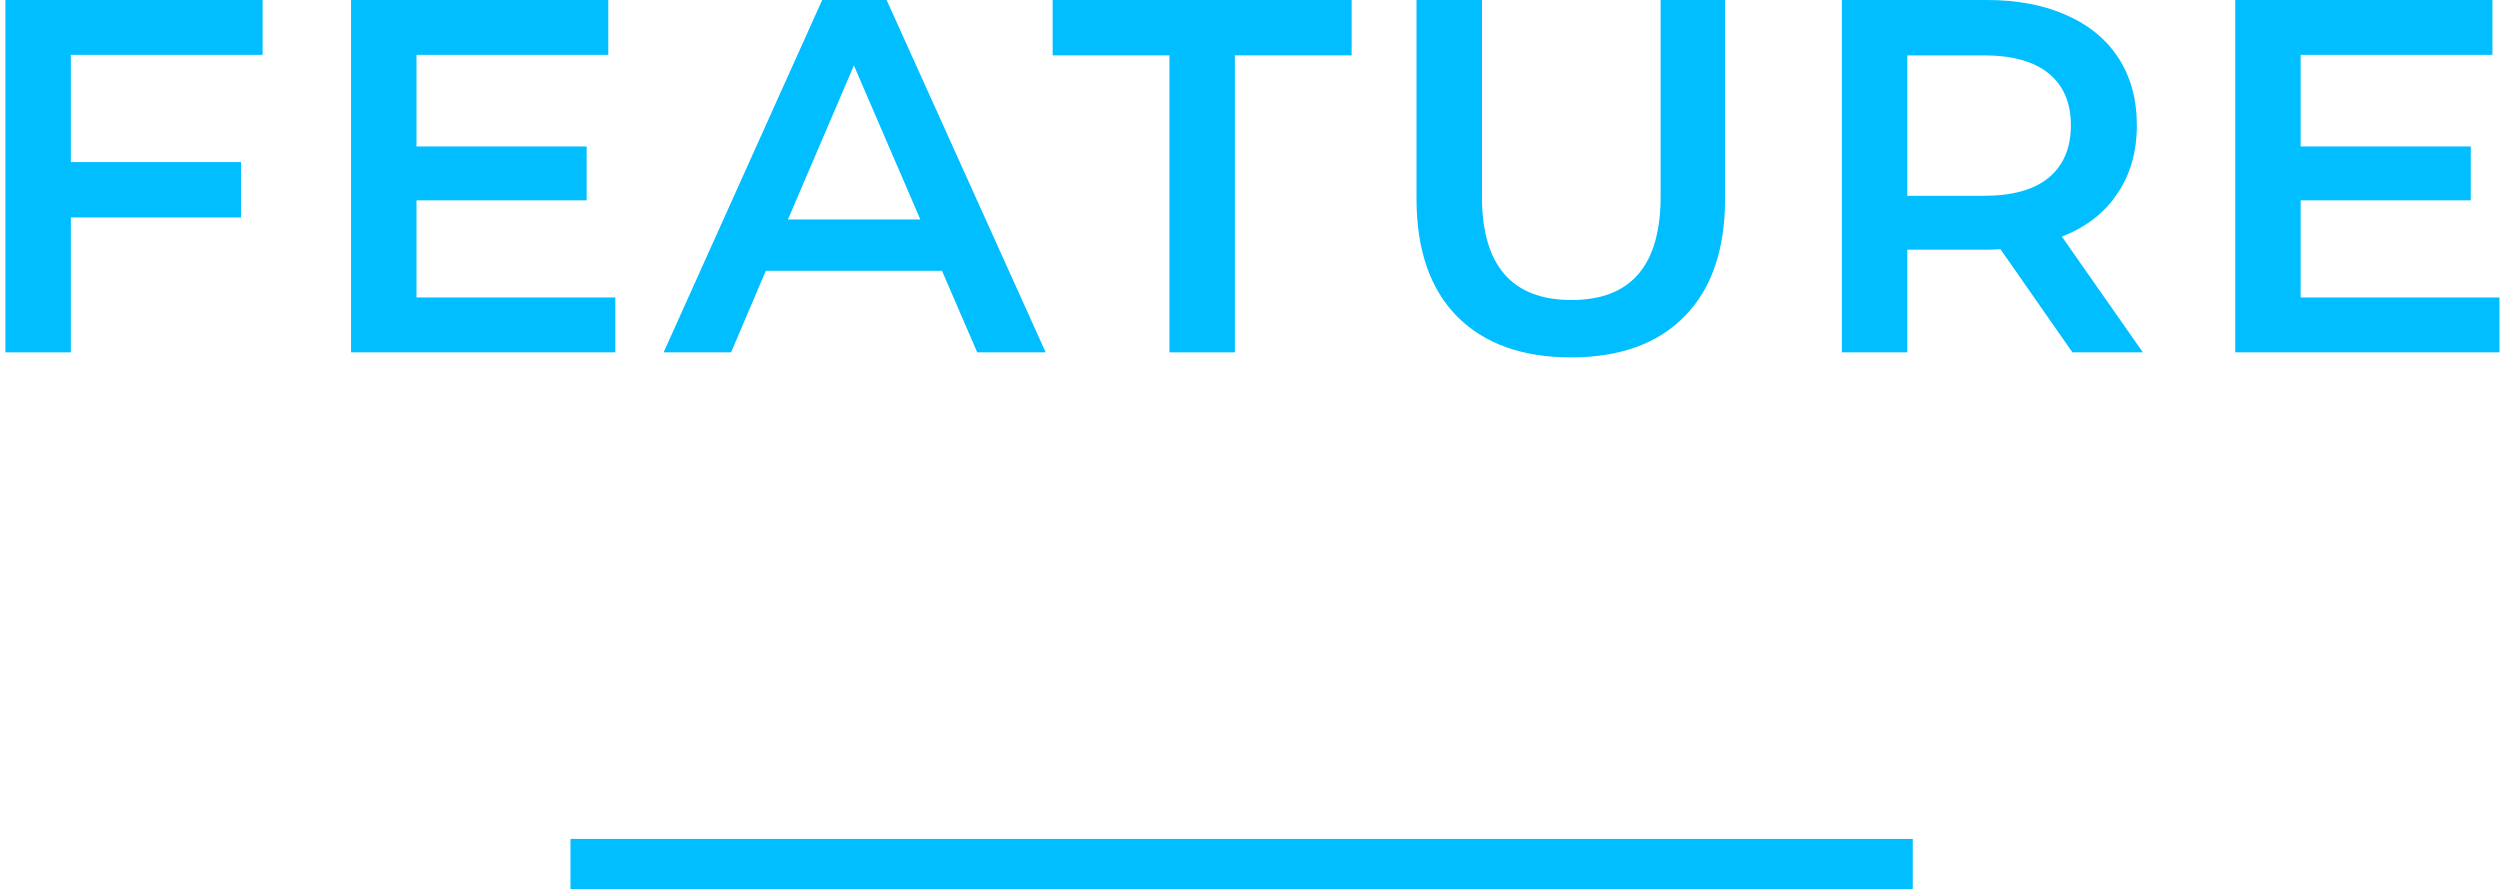 <svg fill="none" height="53" viewBox="0 0 149 53" width="149" xmlns="http://www.w3.org/2000/svg"><g fill="#00beff"><path d="m4.223 3.27v6.39h10.14v3.3h-10.14v8.04h-3.9v-21h15.33v3.27z"/><path d="m36.674 17.73v3.27h-15.75v-21h15.33v3.27h-11.43v5.46h10.14v3.21h-10.14v5.79z"/><path d="m56.142 16.14h-10.5l-2.07 4.86h-4.02l9.45-21h3.84l9.48 21h-4.08zm-1.29-3.06-3.96-9.18-3.93 9.18z"/><path d="m69.698 3.3h-6.96v-3.3h17.82v3.3h-6.96v17.7h-3.9z"/><path d="m93.634 21.3c-2.9 0-5.16-.81-6.78-2.43-1.62-1.64-2.43-3.98-2.43-7.02v-11.85h3.9v11.7c0 4.12 1.78 6.18 5.34 6.18 3.54 0 5.31-2.06 5.31-6.18v-11.7h3.84v11.85c0 3.04-.81 5.38-2.43 7.02-1.6 1.62-3.85 2.43-6.75 2.43z"/><path d="m123.516 21-4.29-6.15c-.18.02-.45.03-.81.03h-4.74v6.12h-3.9v-21h8.64c1.82 0 3.4.3 4.74.9 1.36.6 2.4 1.46 3.12 2.58s1.08 2.45 1.08 3.99c0 1.58-.39 2.94-1.17 4.08-.76 1.14-1.86 1.99-3.3 2.55l4.83 6.9zm-.09-13.53c0-1.34-.44-2.37-1.32-3.09s-2.17-1.08-3.87-1.08h-4.56v8.37h4.56c1.7 0 2.99-.36 3.87-1.08.88-.74 1.32-1.78 1.32-3.12z"/><path d="m148.969 17.73v3.27h-15.75v-21h15.33v3.27h-11.43v5.46h10.14v3.21h-10.14v5.79z"/><path d="m34 50h80v3h-80z"/></g></svg>
